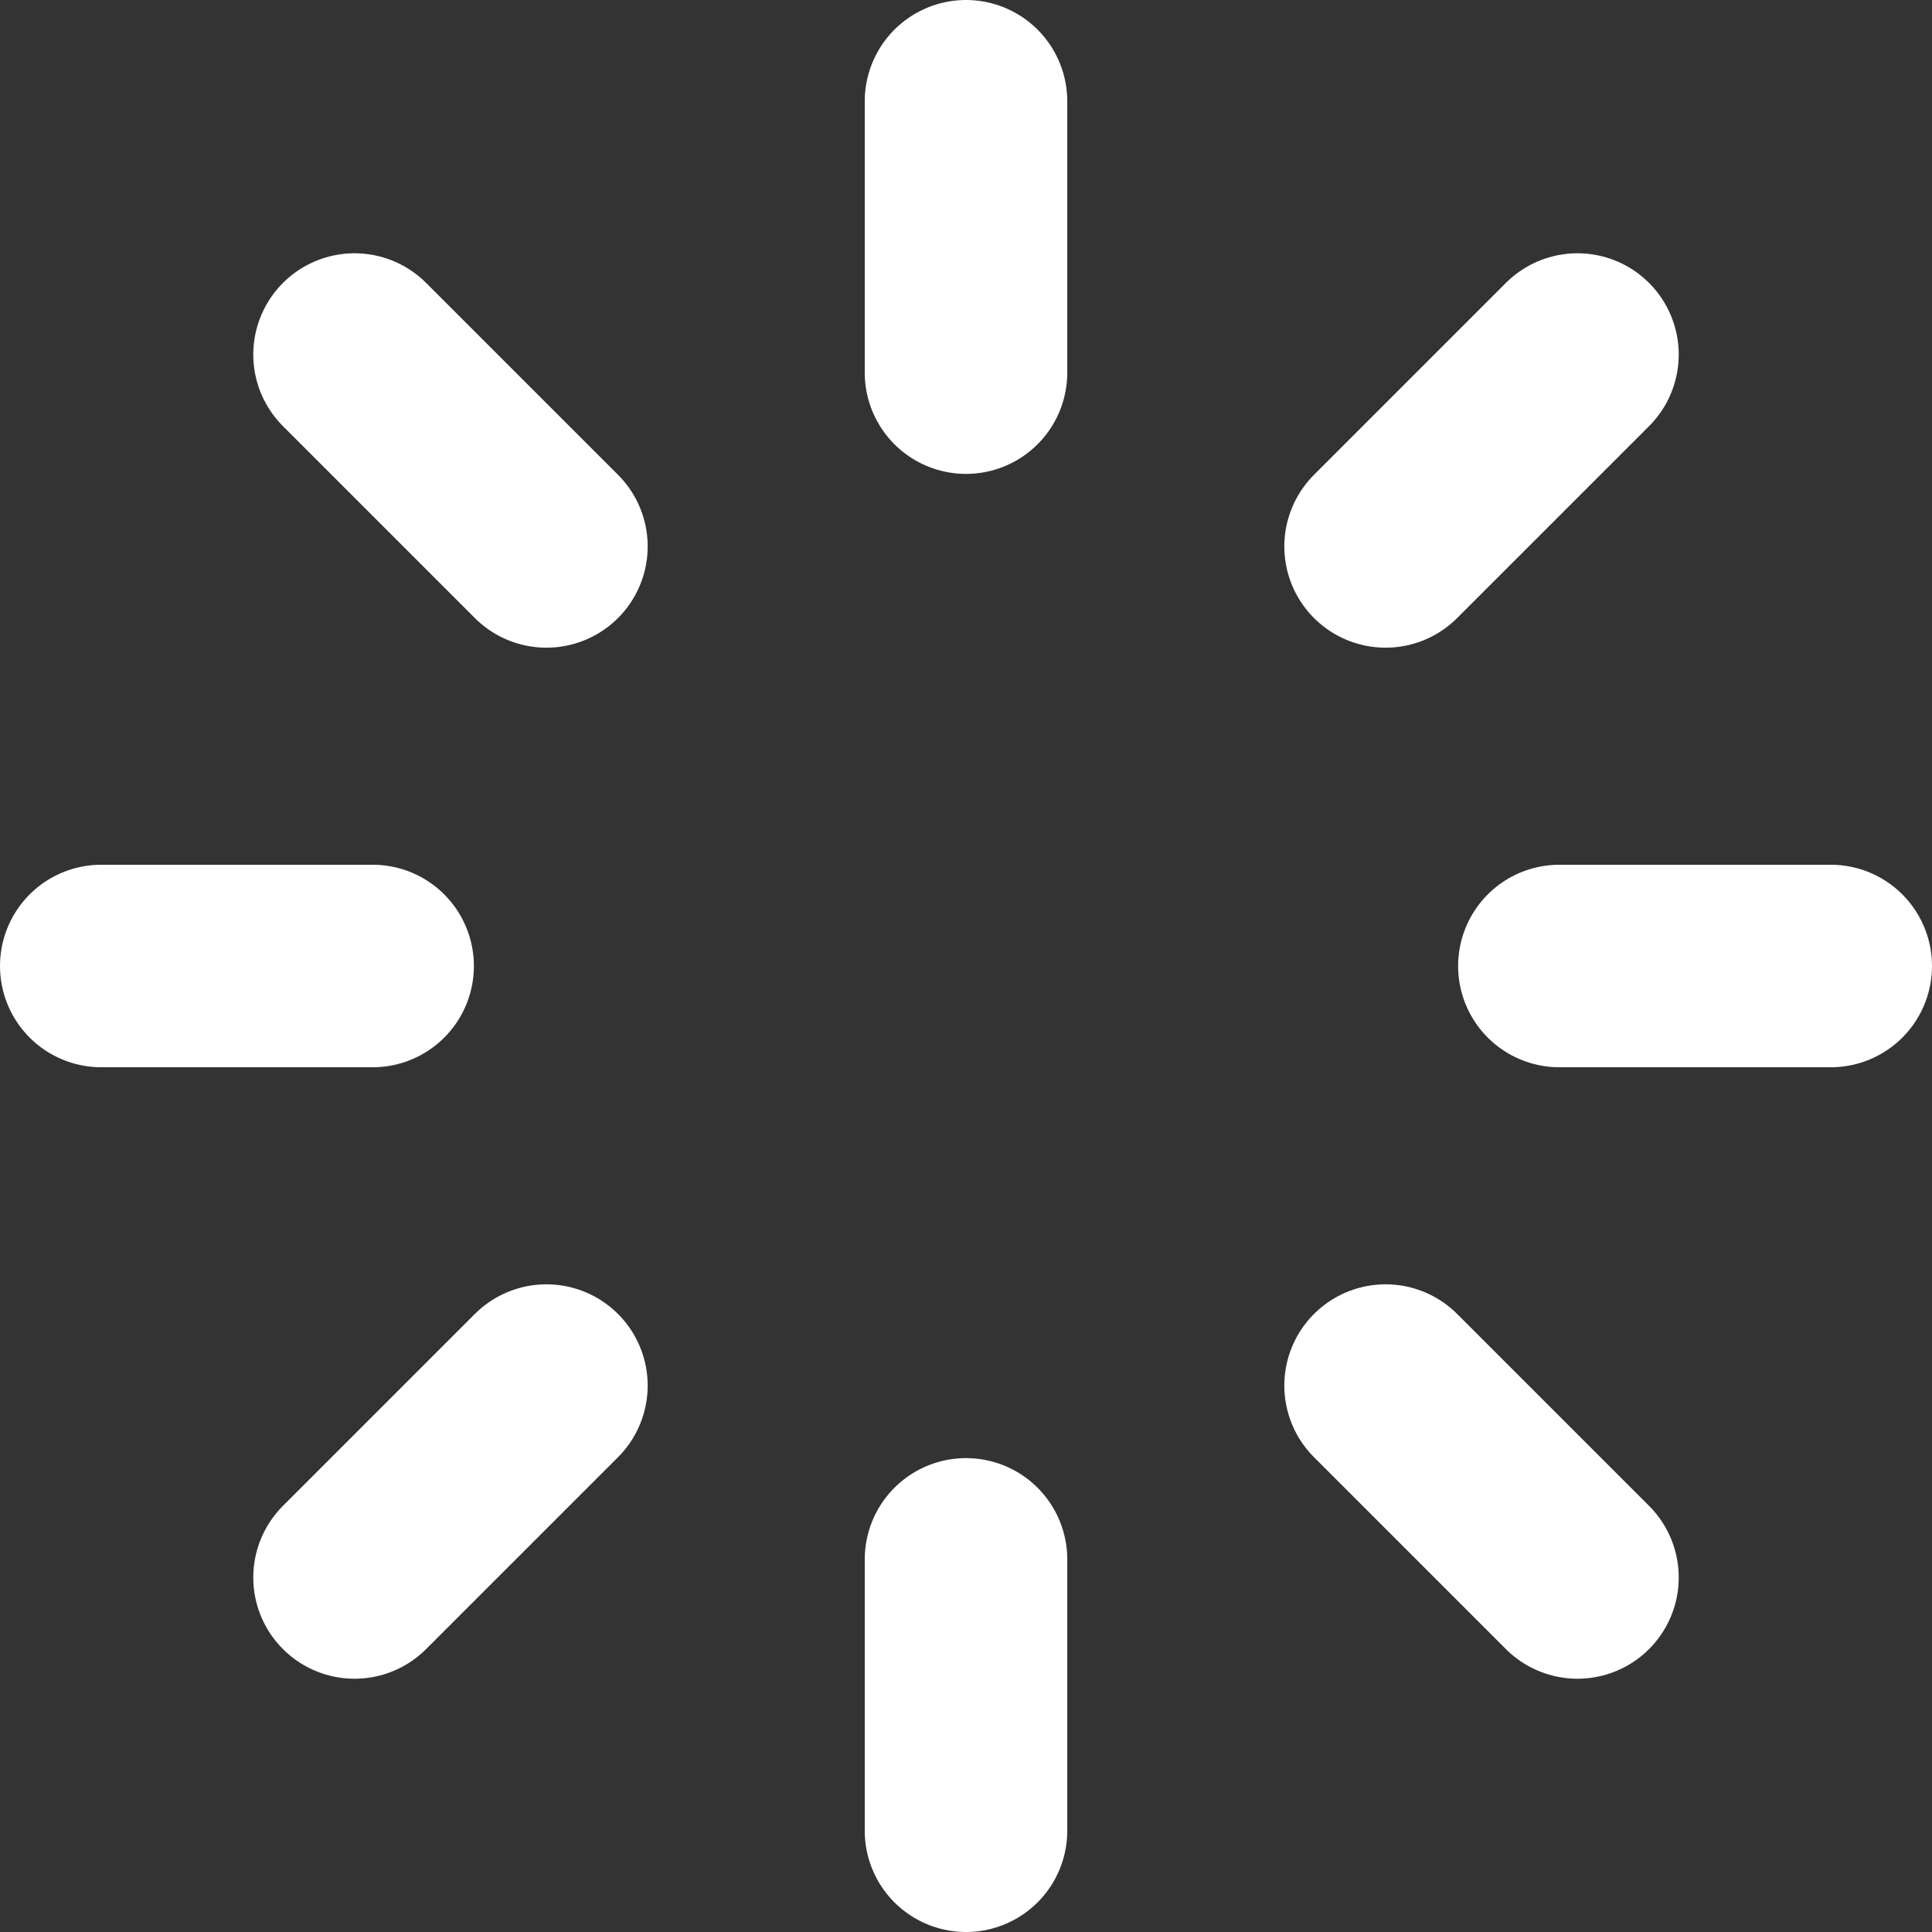 <svg version="1.1" xmlns="http://www.w3.org/2000/svg" xmlns:xlink="http://www.w3.org/1999/xlink" width="238.5" height="238.5" viewBox="0,0,238.5,238.5"><rect x="0" y="0" width="238.5" height="238.5" fill="#333333" stroke="none"/><g transform="translate(-120.75,-60.75)"><g data-paper-data="{&quot;isPaintingLayer&quot;:true}" fill="none" fill-rule="nonzero" stroke="#ffffff" stroke-width="25" stroke-linecap="round" stroke-linejoin="miter" stroke-miterlimit="10" stroke-dasharray="" stroke-dashoffset="0" style="mix-blend-mode: normal"><path d="M346.75,180h-33.5"/><path d="M133.25,180h33.5"/><path d="M291.796,231.796l23.688,23.688"/><path d="M188.204,128.204l-23.688,-23.688"/><path d="M240,253.25v33.5"/><path d="M240,73.25v33.5"/><path d="M164.516,255.484l23.688,-23.688"/><path d="M291.796,128.204l23.688,-23.688"/></g></g></svg>